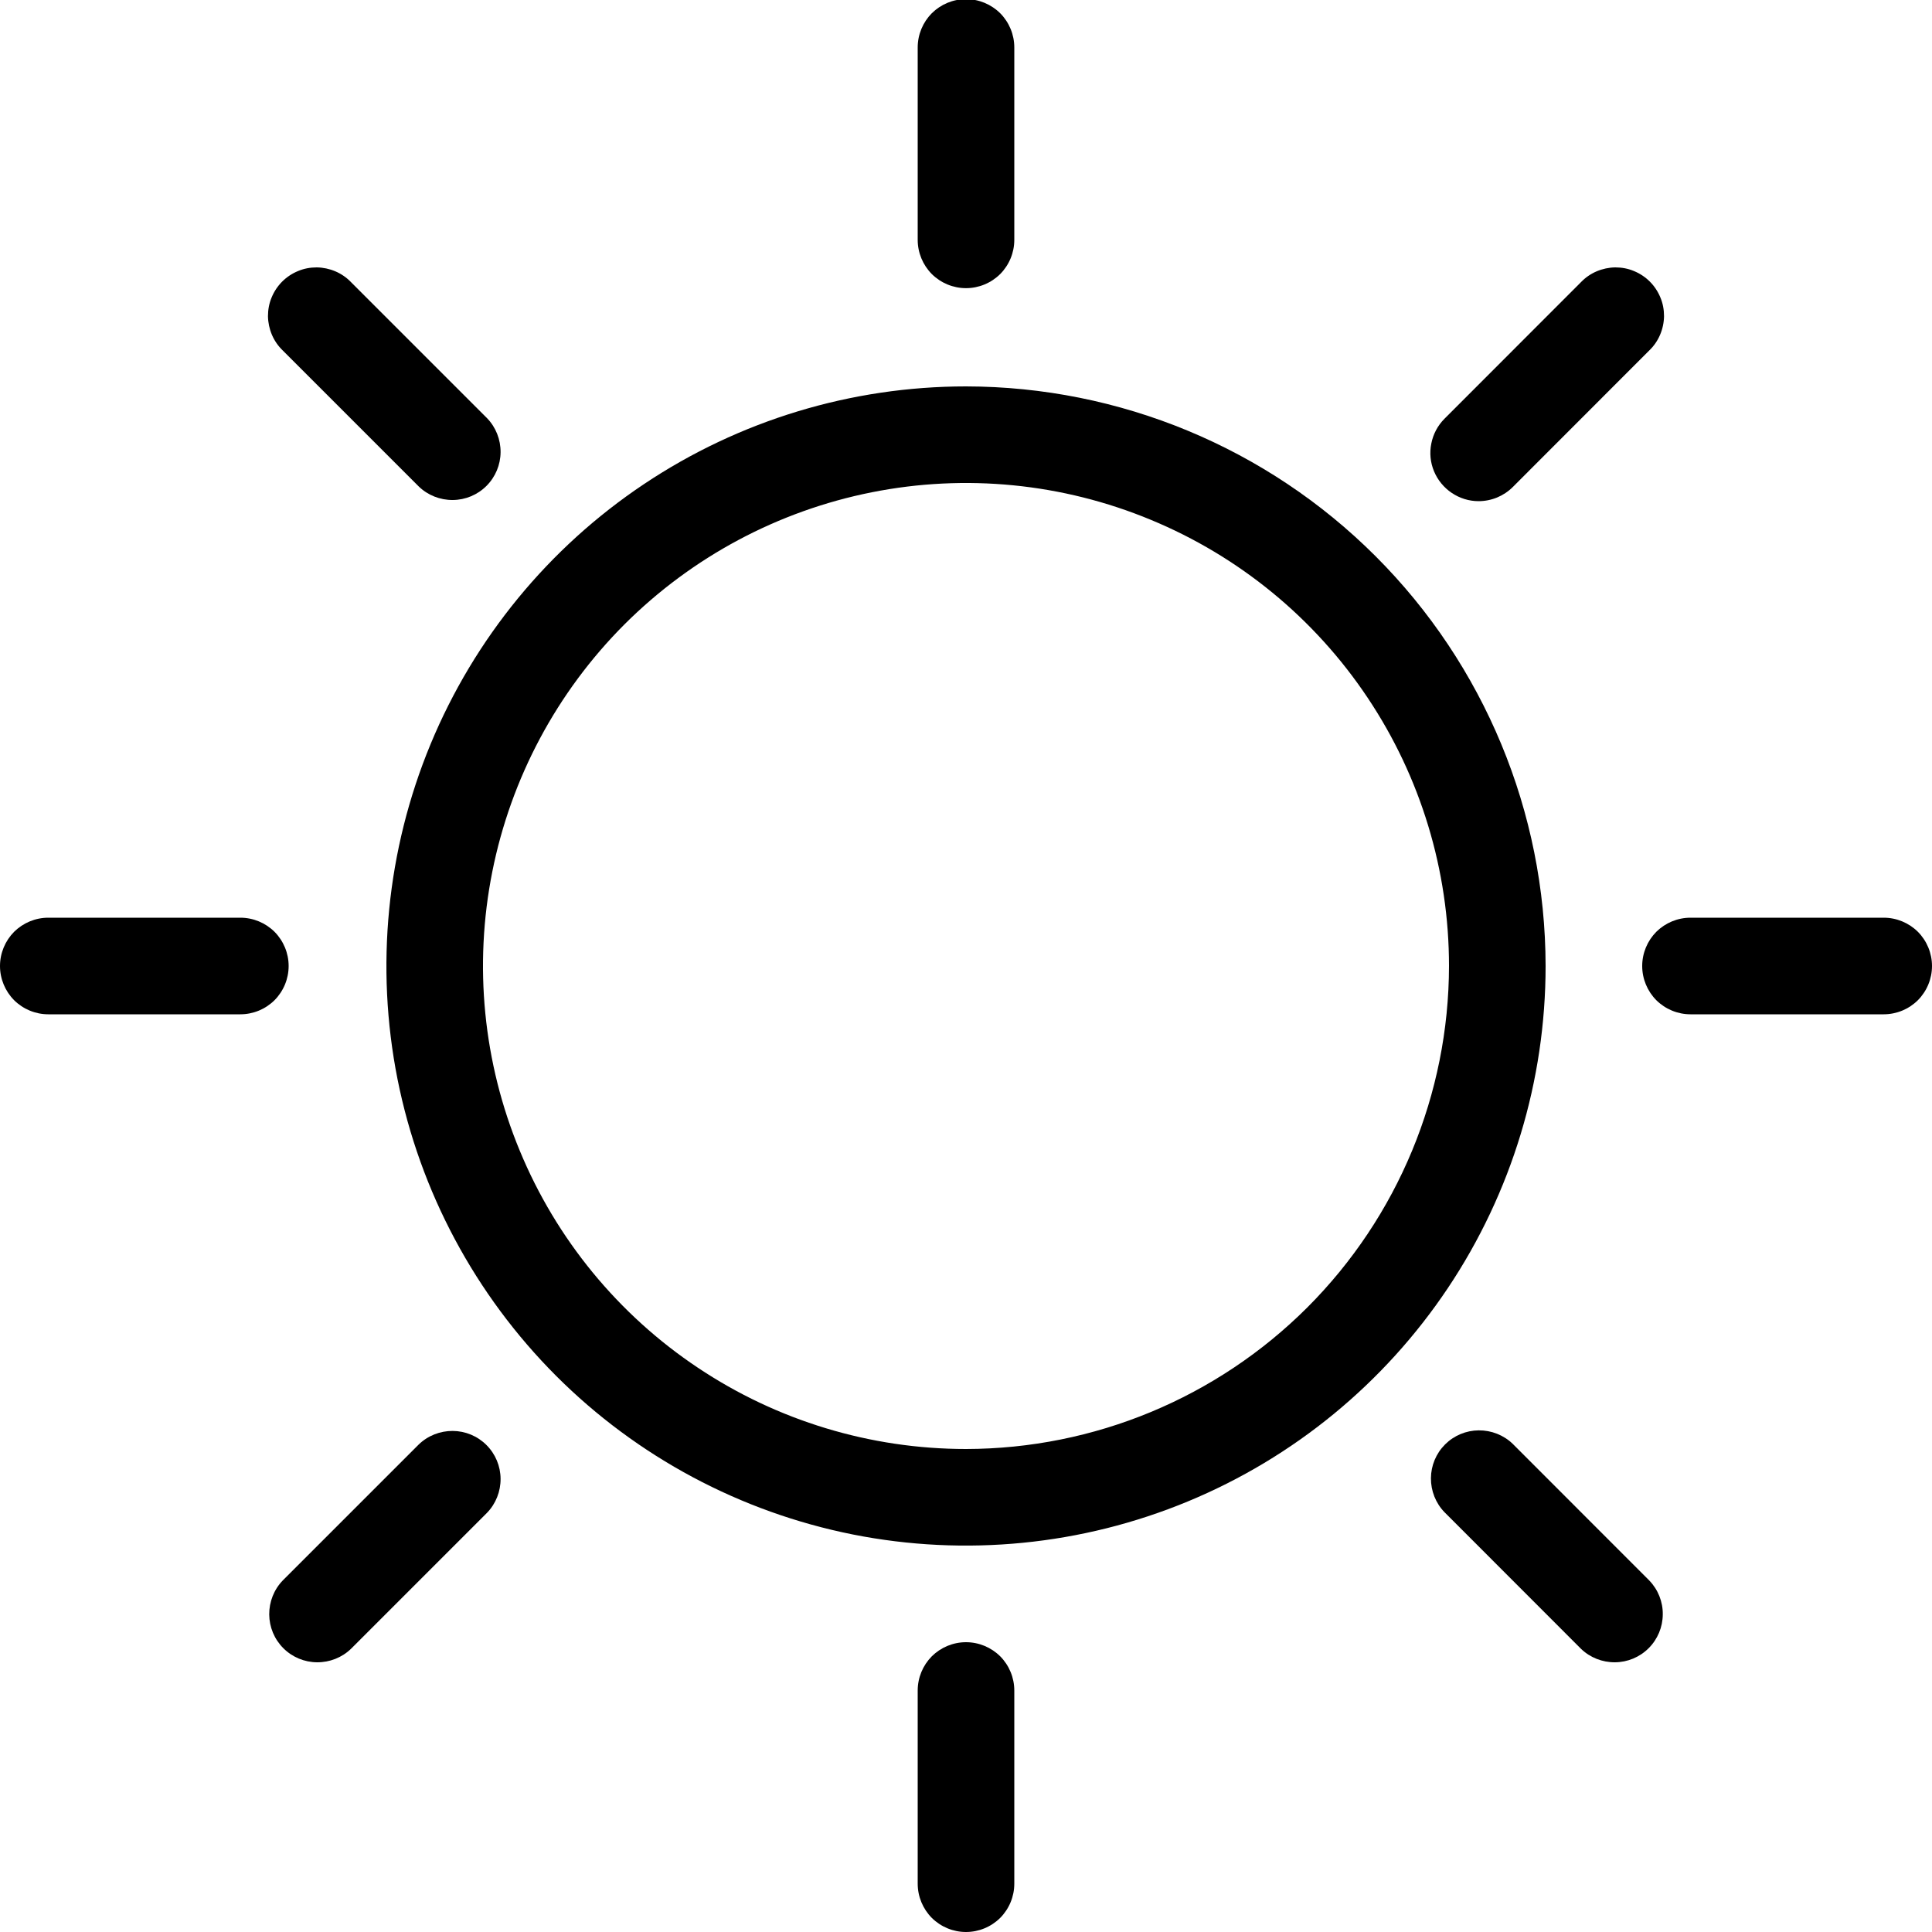 <svg width="20" height="20" viewBox="0 0 20 20" fill="none" xmlns="http://www.w3.org/2000/svg">
<path d="M10 4C8.813 4 7.653 4.352 6.667 5.011C5.68 5.67 4.911 6.608 4.457 7.704C4.003 8.8 3.884 10.007 4.115 11.171C4.347 12.334 4.918 13.403 5.757 14.243C6.596 15.082 7.666 15.653 8.829 15.885C9.993 16.116 11.2 15.997 12.296 15.543C13.393 15.089 14.329 14.32 14.989 13.333C15.648 12.347 16 11.187 16 10C15.998 8.409 15.366 6.884 14.241 5.759C13.116 4.634 11.591 4.002 10 4ZM10 15C9.011 15 8.044 14.707 7.222 14.157C6.4 13.608 5.759 12.827 5.381 11.913C5.002 11 4.903 9.994 5.096 9.025C5.289 8.055 5.765 7.164 6.464 6.464C7.164 5.765 8.055 5.289 9.025 5.096C9.994 4.903 11 5.002 11.913 5.381C12.827 5.759 13.608 6.4 14.157 7.222C14.707 8.044 15 9.011 15 10C14.998 11.326 14.471 12.596 13.534 13.534C12.596 14.471 11.326 14.998 10 15Z" fill="black"/>
<path d="M10 2.983C10.133 2.983 10.26 2.93 10.354 2.837C10.447 2.743 10.5 2.616 10.5 2.483V0.491C10.5 0.358 10.447 0.231 10.354 0.137C10.26 0.044 10.133 -0.009 10 -0.009C9.867 -0.009 9.74 0.044 9.646 0.137C9.553 0.231 9.5 0.358 9.5 0.491V2.483C9.5 2.616 9.553 2.743 9.646 2.837C9.74 2.93 9.867 2.983 10 2.983Z" fill="black"/>
<path d="M10 17C9.867 17 9.74 17.053 9.646 17.146C9.553 17.24 9.5 17.367 9.5 17.5V19.5C9.5 19.633 9.553 19.76 9.646 19.854C9.74 19.947 9.867 20 10 20C10.133 20 10.26 19.947 10.354 19.854C10.447 19.76 10.5 19.633 10.5 19.5V17.5C10.5 17.367 10.447 17.24 10.354 17.146C10.26 17.053 10.133 17 10 17Z" fill="black"/>
<path d="M4.335 5.036C4.429 5.127 4.556 5.177 4.687 5.176C4.818 5.175 4.943 5.123 5.036 5.03C5.129 4.937 5.181 4.812 5.182 4.681C5.183 4.55 5.133 4.423 5.042 4.329L3.634 2.921C3.588 2.873 3.533 2.835 3.472 2.809C3.411 2.783 3.345 2.769 3.279 2.768C3.212 2.768 3.146 2.78 3.085 2.806C3.024 2.831 2.968 2.868 2.921 2.915C2.874 2.962 2.837 3.018 2.812 3.079C2.786 3.14 2.774 3.206 2.774 3.273C2.775 3.339 2.789 3.405 2.815 3.466C2.841 3.527 2.879 3.582 2.927 3.628L4.335 5.036Z" fill="black"/>
<path d="M15.66 14.947C15.566 14.856 15.439 14.806 15.308 14.807C15.177 14.808 15.052 14.86 14.959 14.953C14.866 15.046 14.814 15.171 14.813 15.302C14.812 15.433 14.862 15.56 14.953 15.654L16.366 17.068C16.46 17.159 16.587 17.209 16.718 17.208C16.849 17.207 16.974 17.155 17.067 17.062C17.16 16.969 17.212 16.844 17.213 16.713C17.215 16.582 17.164 16.455 17.073 16.361L15.66 14.947Z" fill="black"/>
<path d="M2.988 10C2.988 9.867 2.935 9.74 2.842 9.646C2.748 9.553 2.621 9.5 2.488 9.5H0.5C0.367 9.5 0.24 9.553 0.146 9.646C0.053 9.74 0 9.867 0 10C0 10.133 0.053 10.26 0.146 10.354C0.24 10.447 0.367 10.5 0.5 10.5H2.488C2.621 10.5 2.748 10.447 2.842 10.354C2.935 10.26 2.988 10.133 2.988 10Z" fill="black"/>
<path d="M19.5 9.5H17.5C17.367 9.5 17.24 9.553 17.146 9.646C17.053 9.74 17 9.867 17 10C17 10.133 17.053 10.26 17.146 10.354C17.24 10.447 17.367 10.5 17.5 10.5H19.5C19.633 10.5 19.76 10.447 19.854 10.354C19.947 10.26 20 10.133 20 10C20 9.867 19.947 9.74 19.854 9.646C19.76 9.553 19.633 9.5 19.5 9.5Z" fill="black"/>
<path d="M4.335 14.953L2.927 16.361C2.836 16.455 2.786 16.582 2.787 16.713C2.788 16.844 2.84 16.969 2.933 17.062C3.026 17.155 3.151 17.207 3.282 17.208C3.413 17.209 3.54 17.159 3.634 17.068L5.042 15.66C5.133 15.566 5.183 15.439 5.182 15.308C5.181 15.177 5.129 15.052 5.036 14.959C4.943 14.866 4.818 14.814 4.687 14.813C4.556 14.812 4.429 14.862 4.335 14.953Z" fill="black"/>
<path d="M15.306 5.188C15.372 5.188 15.437 5.175 15.498 5.15C15.558 5.125 15.614 5.088 15.66 5.042L17.073 3.628C17.121 3.582 17.159 3.527 17.185 3.466C17.211 3.405 17.225 3.339 17.226 3.273C17.226 3.206 17.214 3.14 17.188 3.079C17.163 3.018 17.126 2.962 17.079 2.915C17.032 2.868 16.976 2.831 16.915 2.806C16.854 2.78 16.788 2.768 16.721 2.768C16.655 2.769 16.589 2.783 16.528 2.809C16.467 2.835 16.412 2.873 16.366 2.921L14.953 4.335C14.883 4.405 14.836 4.494 14.817 4.591C14.797 4.688 14.807 4.788 14.845 4.879C14.883 4.97 14.947 5.048 15.029 5.103C15.111 5.158 15.207 5.188 15.306 5.188Z" fill="black"/>
</svg>
